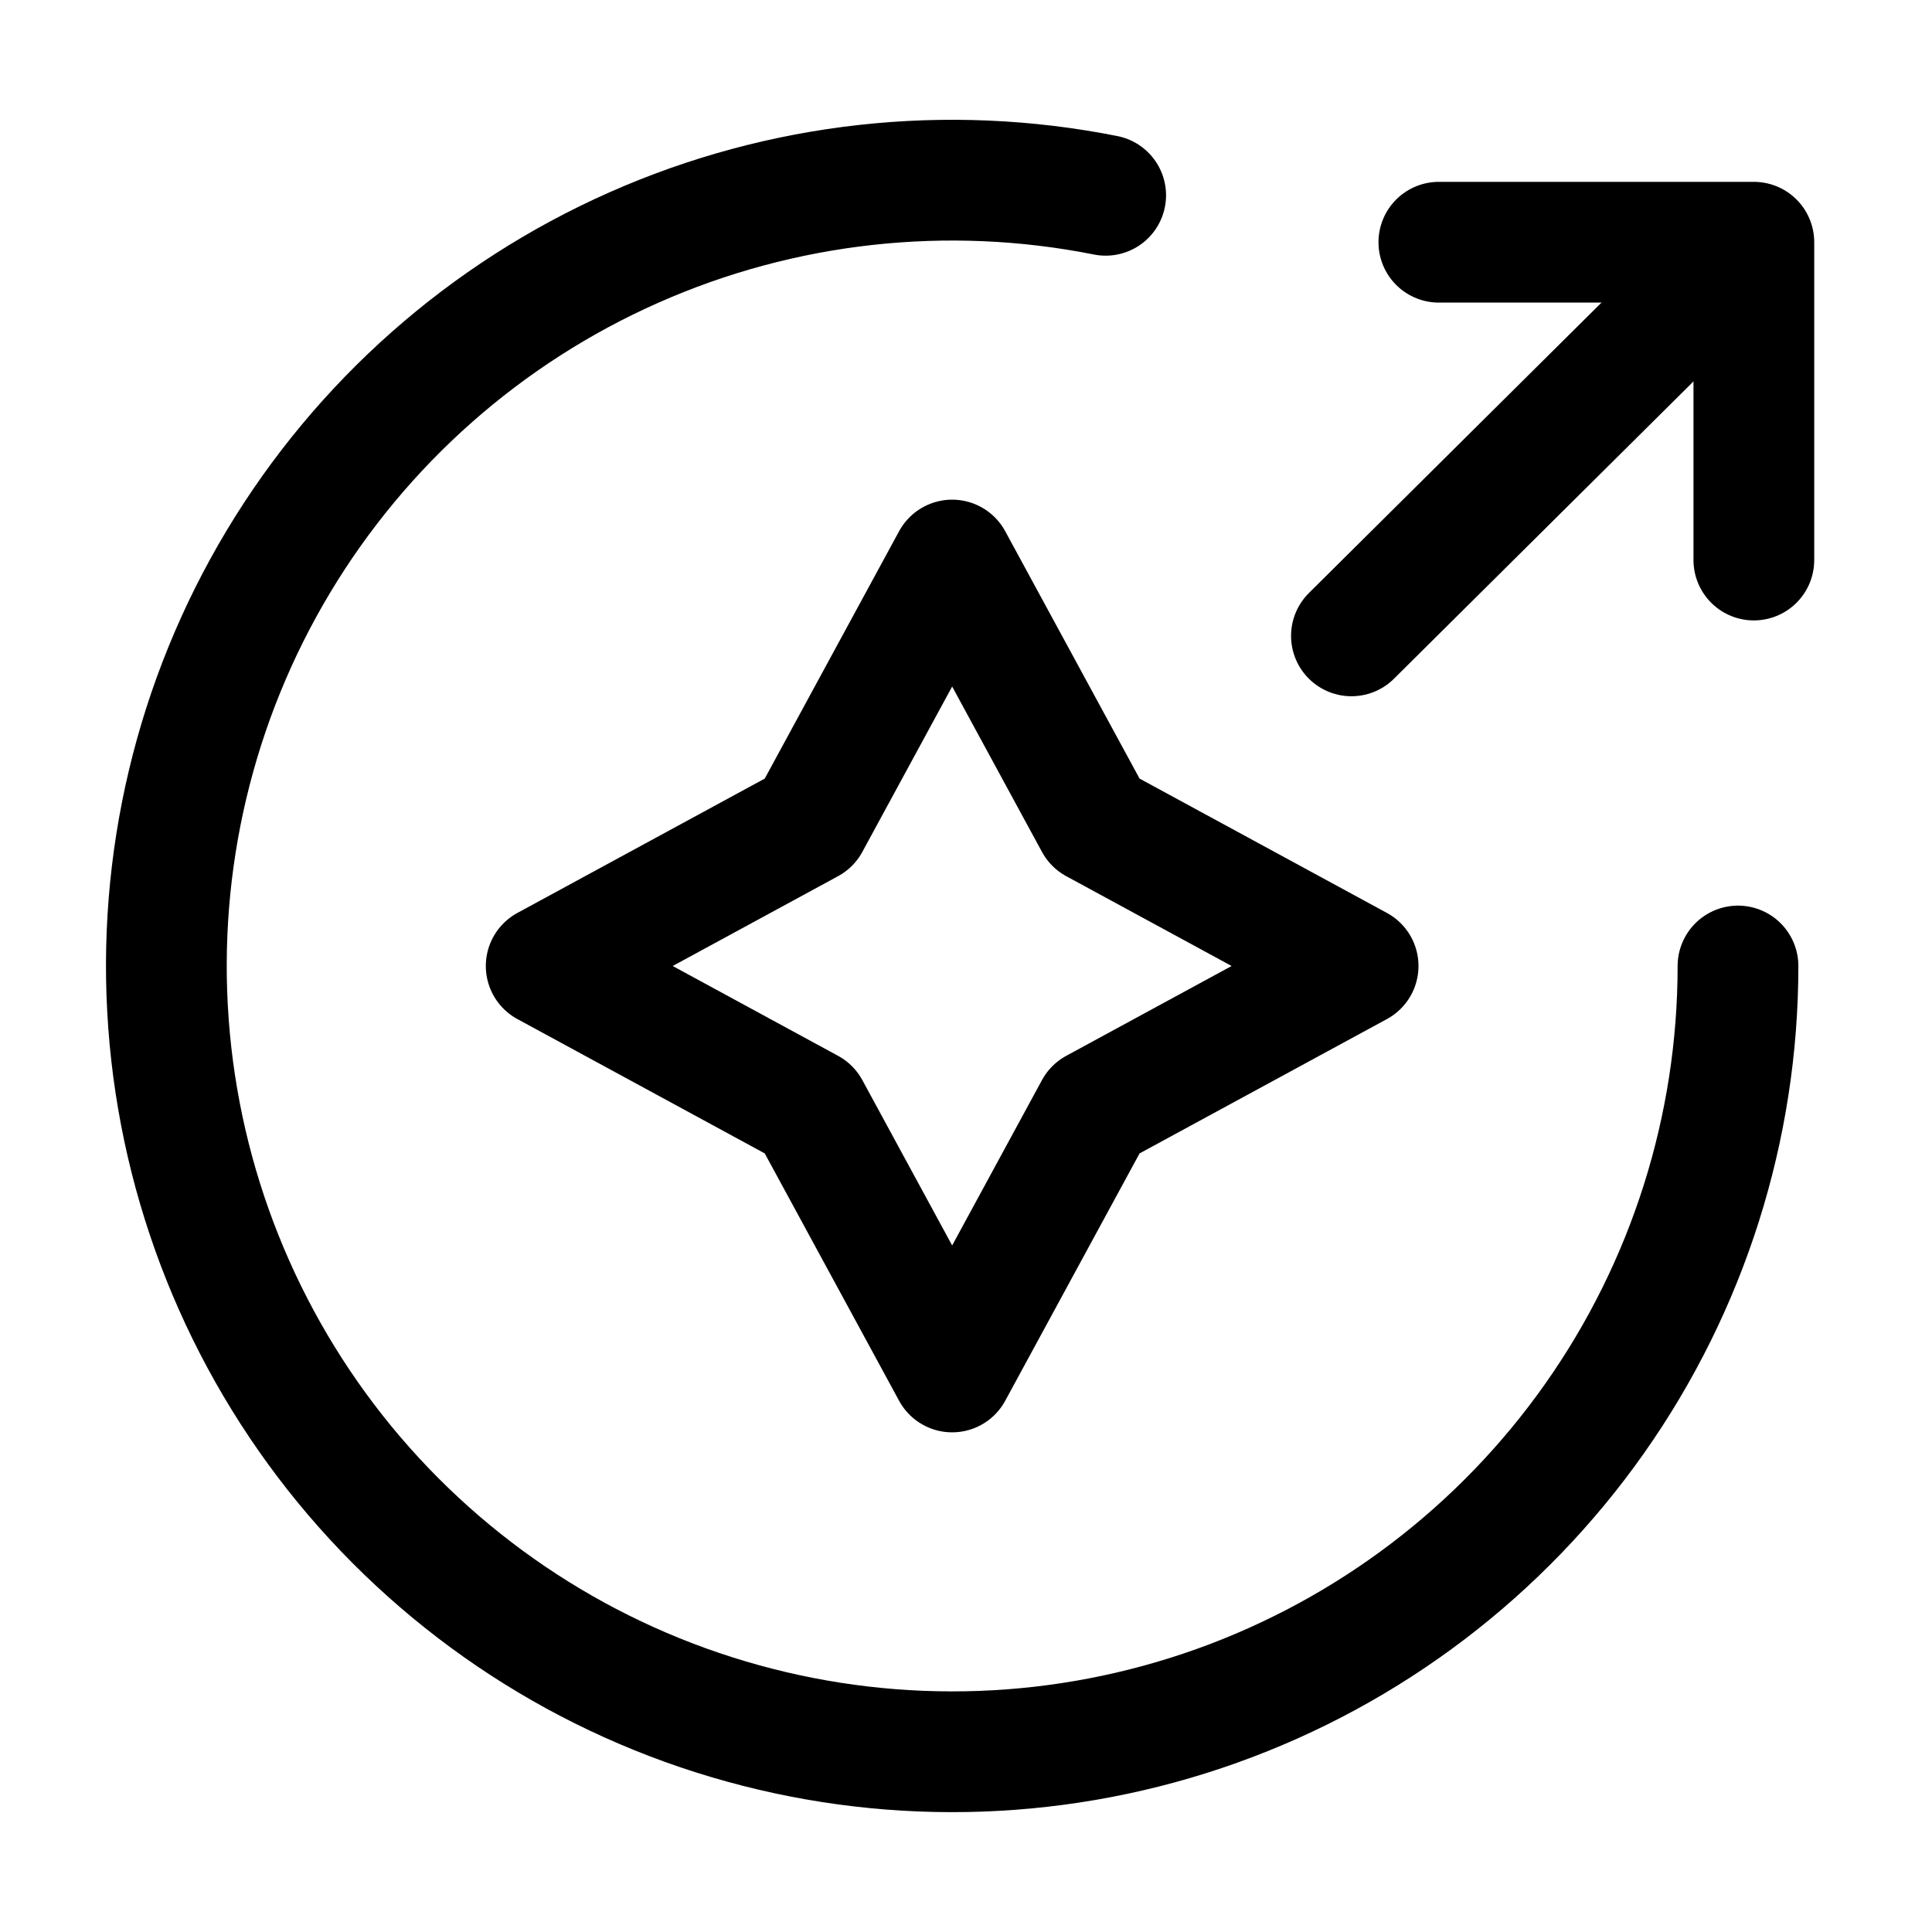 <svg width="24" height="24" viewBox="0 0 24 24" fill="none" xmlns="http://www.w3.org/2000/svg">
<path d="M10.053 10.225L11.828 6.957L13.603 10.225L16.871 12L13.603 13.775L11.828 17.043L10.053 13.775L6.785 12L10.053 10.225Z" stroke="#211F23" style="stroke:#211F23;stroke:color(display-p3 0.129 0.122 0.137);stroke-opacity:1;" stroke-width="1.5" stroke-linecap="round" stroke-linejoin="round"/>
<path d="M21.59 12C21.59 14.012 20.968 15.976 19.809 17.621C18.65 19.266 17.011 20.513 15.116 21.191C13.221 21.869 11.163 21.944 9.224 21.407C7.284 20.871 5.558 19.747 4.281 18.192C3.005 16.636 2.24 14.723 2.093 12.716C1.945 10.71 2.421 8.706 3.456 6.98C4.491 5.254 6.034 3.89 7.874 3.075C9.714 2.26 11.761 2.033 13.735 2.426" stroke="#211F23" style="stroke:#211F23;stroke:color(display-p3 0.129 0.122 0.137);stroke-opacity:1;" stroke-width="1.5" stroke-linecap="round" stroke-linejoin="round"/>
<path d="M16.788 7.899L21.642 3.081" stroke="#211F23" style="stroke:#211F23;stroke:color(display-p3 0.129 0.122 0.137);stroke-opacity:1;" stroke-width="1.5" stroke-linecap="round" stroke-linejoin="round"/>
<path d="M17.874 3.009H21.787V6.957" stroke="#211F23" style="stroke:#211F23;stroke:color(display-p3 0.129 0.122 0.137);stroke-opacity:1;" stroke-width="1.5" stroke-linecap="round" stroke-linejoin="round"/>
</svg>
